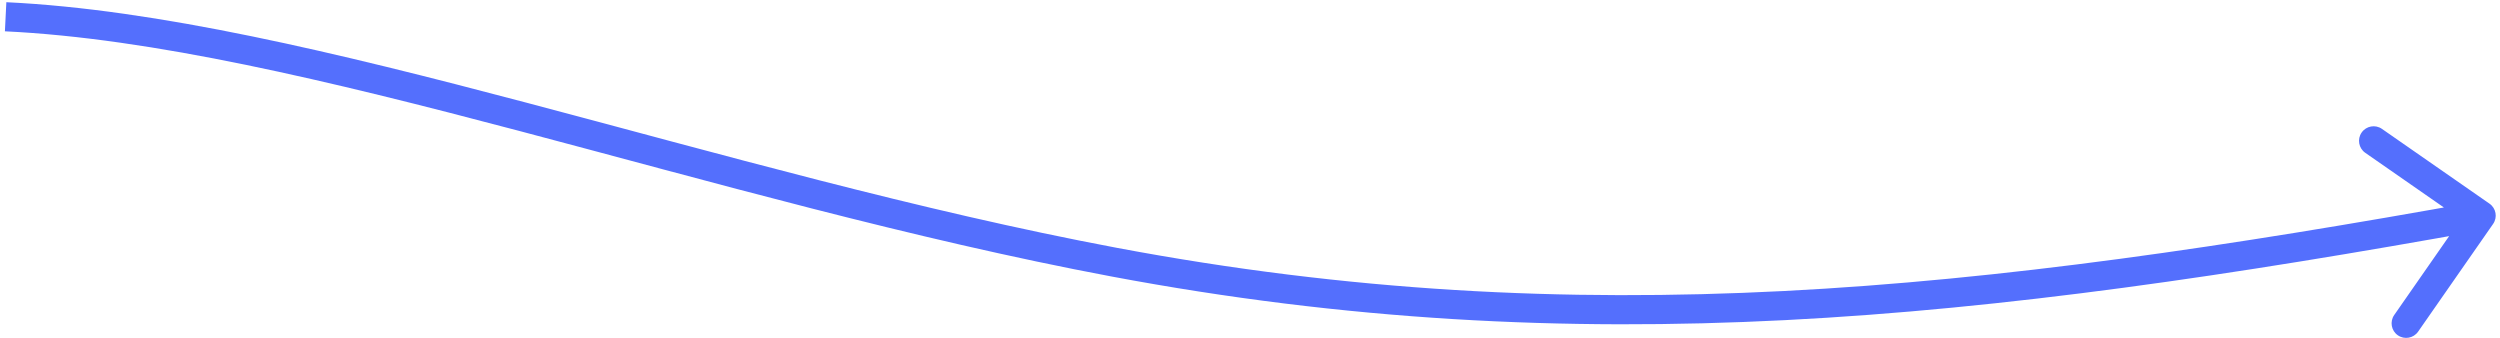 <svg width="429" height="58" viewBox="0 0 429 58" fill="none" xmlns="http://www.w3.org/2000/svg">
<path d="M191.263 45L190.797 47.457L191.263 45ZM427.817 38.426C428.606 37.292 428.328 35.734 427.195 34.946L408.738 22.114C407.605 21.327 406.047 21.608 405.257 22.742C404.468 23.876 404.746 25.434 405.879 26.221L422.285 37.628L410.847 54.056C410.058 55.19 410.336 56.748 411.468 57.535C412.601 58.323 414.159 58.042 414.949 56.908L427.817 38.426ZM0.842 5.374C26.14 6.574 56.364 13.816 89.014 22.444C121.567 31.045 156.47 41.005 190.797 47.457L191.73 42.543C157.635 36.135 122.991 26.247 90.3 17.609C57.707 8.997 26.992 1.608 1.089 0.38L0.842 5.374ZM190.797 47.457C271.056 62.542 340.172 54.977 426.205 39.46L425.327 34.54C339.474 50.023 271.08 57.458 191.73 42.543L190.797 47.457Z" fill="#546FFD"/>
</svg>
